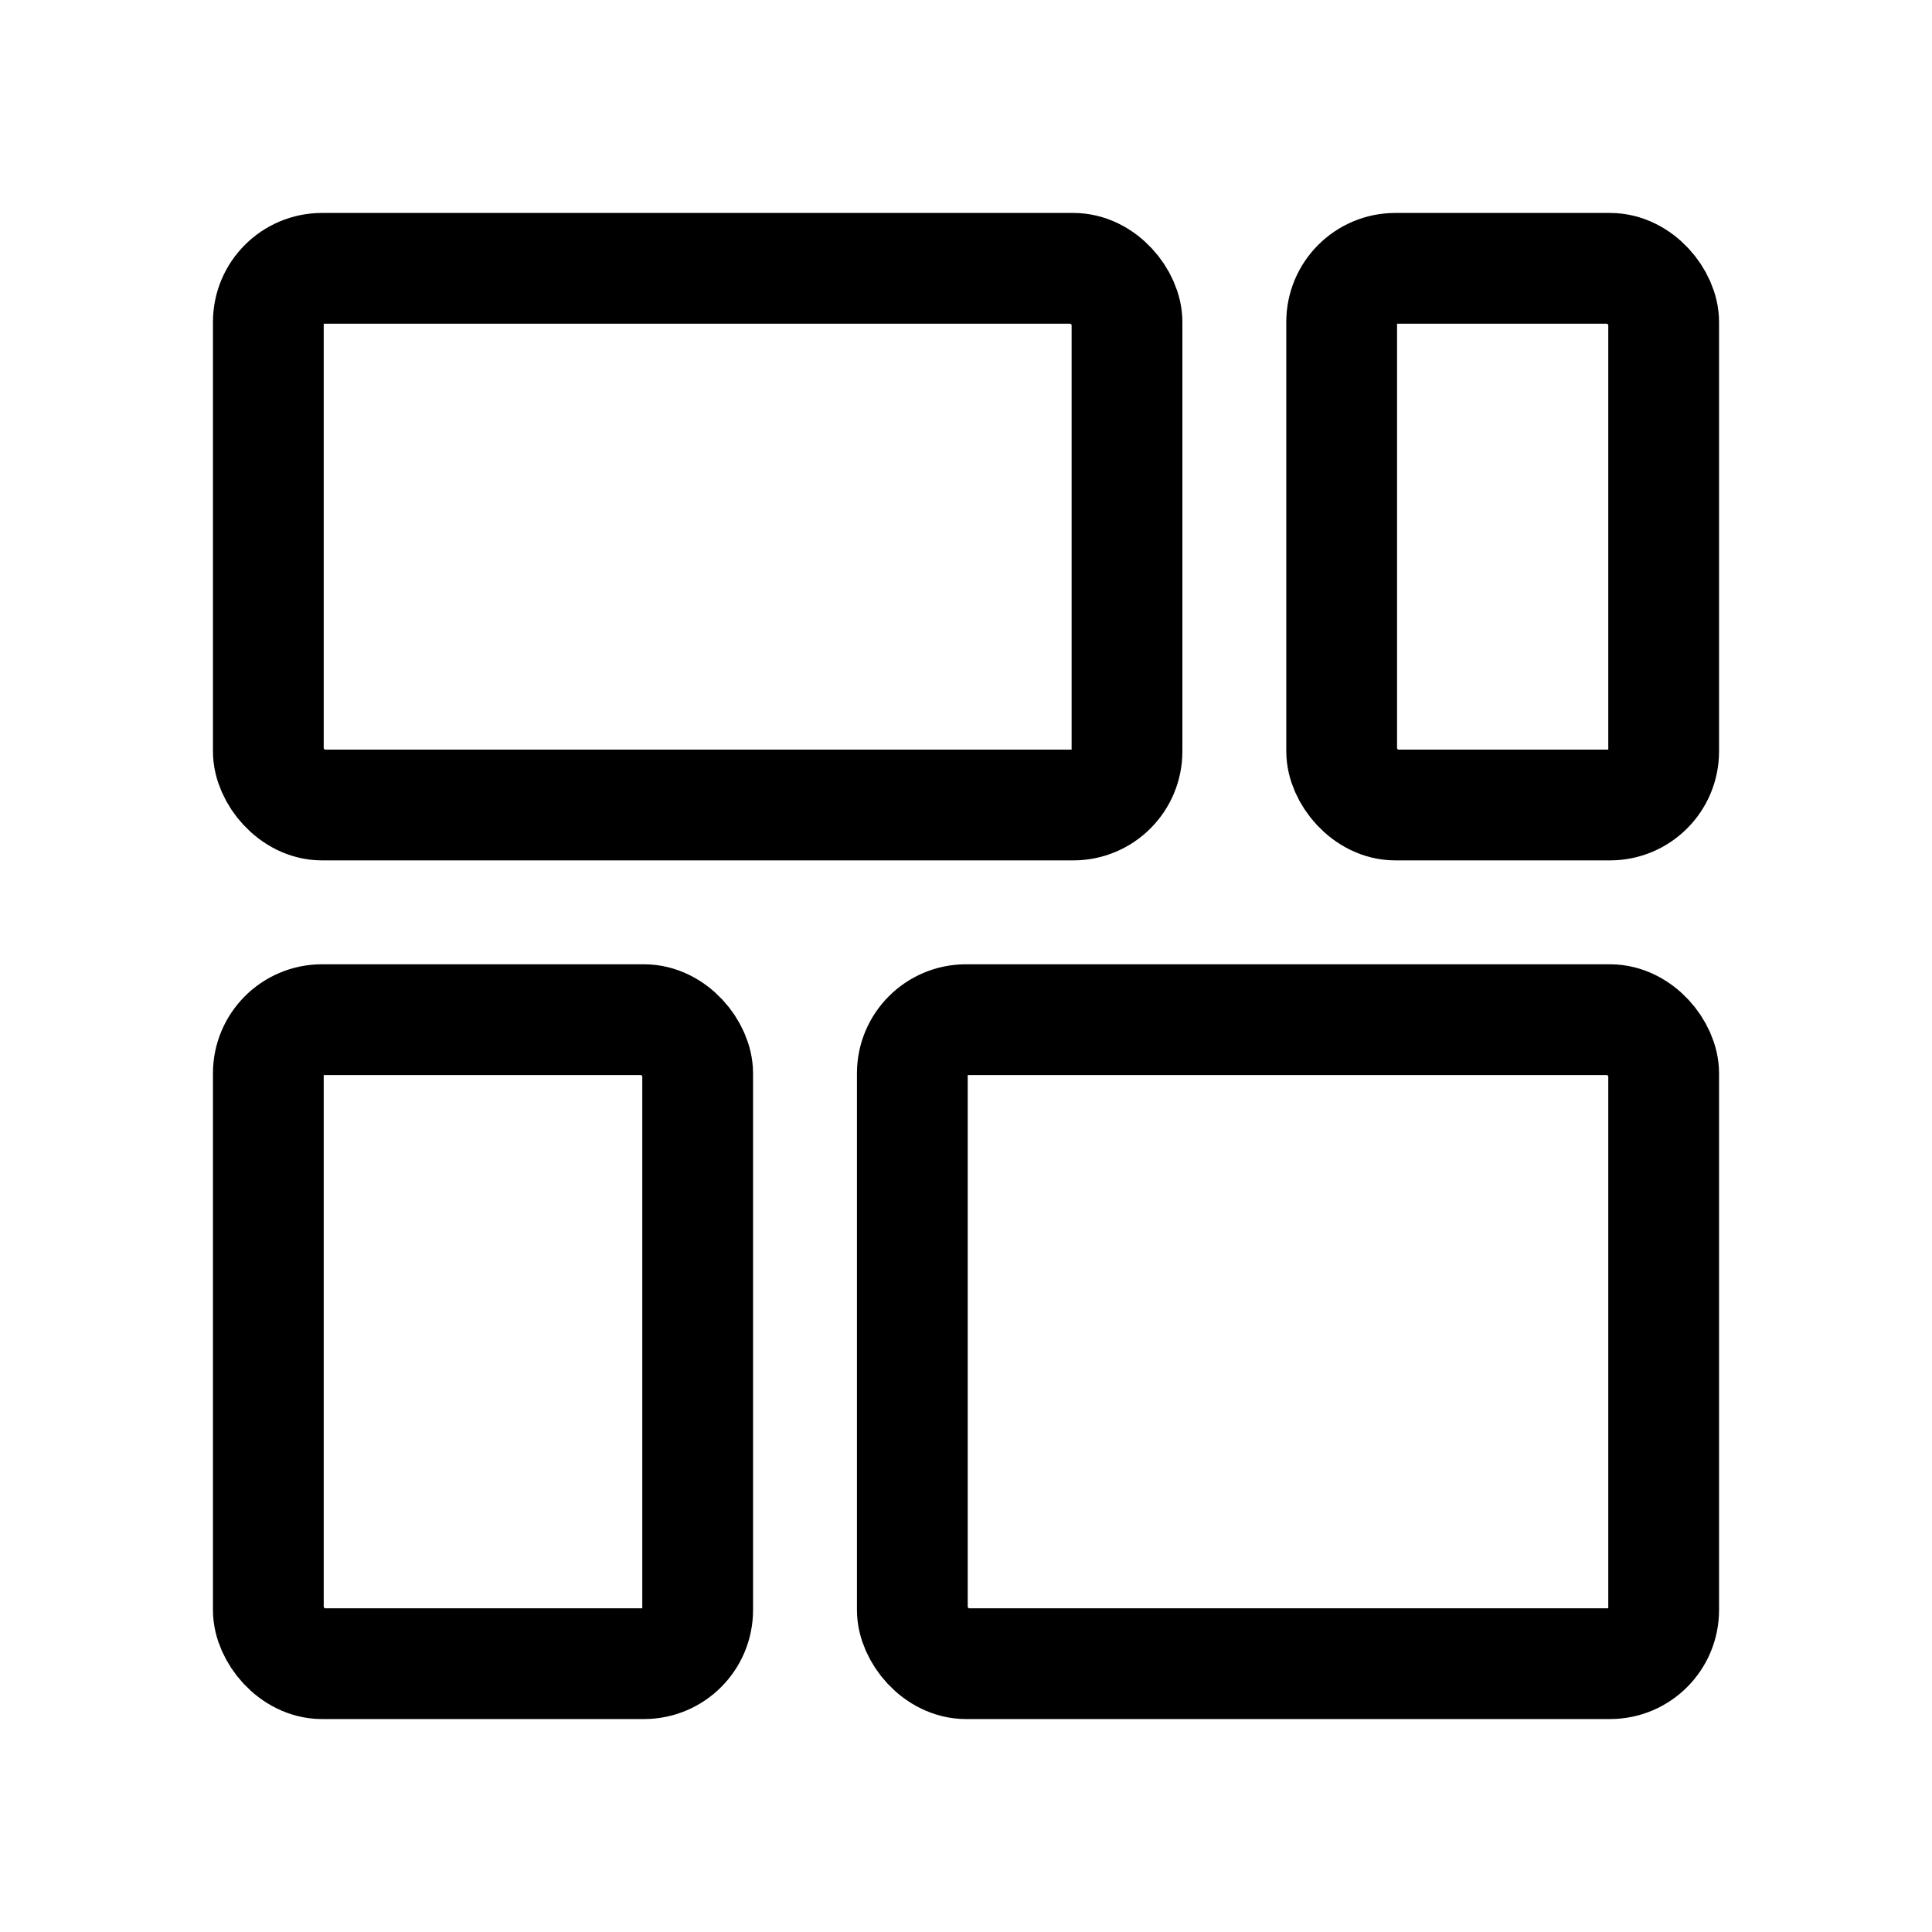 <?xml version="1.0" encoding="utf-8"?>
<svg xmlns="http://www.w3.org/2000/svg"
     xmlns:xlink="http://www.w3.org/1999/xlink"
     x="0" y="0" width="18" height="18" viewBox="0 0 18 18">
  <style>
    g {
      fill: none;
      stroke: #000;
      stroke-width: 1.032;
    }
    #brighttext:target + g {
      stroke: #fff;
      stroke-width: 1;
    }
  </style>
  <g id="brighttext"/>
	<g>
	  <rect x="2.5" y="2.5" width="8" height="5" rx=".5" ry=".5"/>
	  <rect x="2.5" y="9.5" width="4" height="6" rx=".5" ry=".5"/>
	  <rect x="12.5" y="2.5" width="3" height="5" rx=".5" ry=".5"/>
	  <rect x="8.5" y="9.5" width="7" height="6" rx=".5" ry=".5"/>
	</g>
</svg>